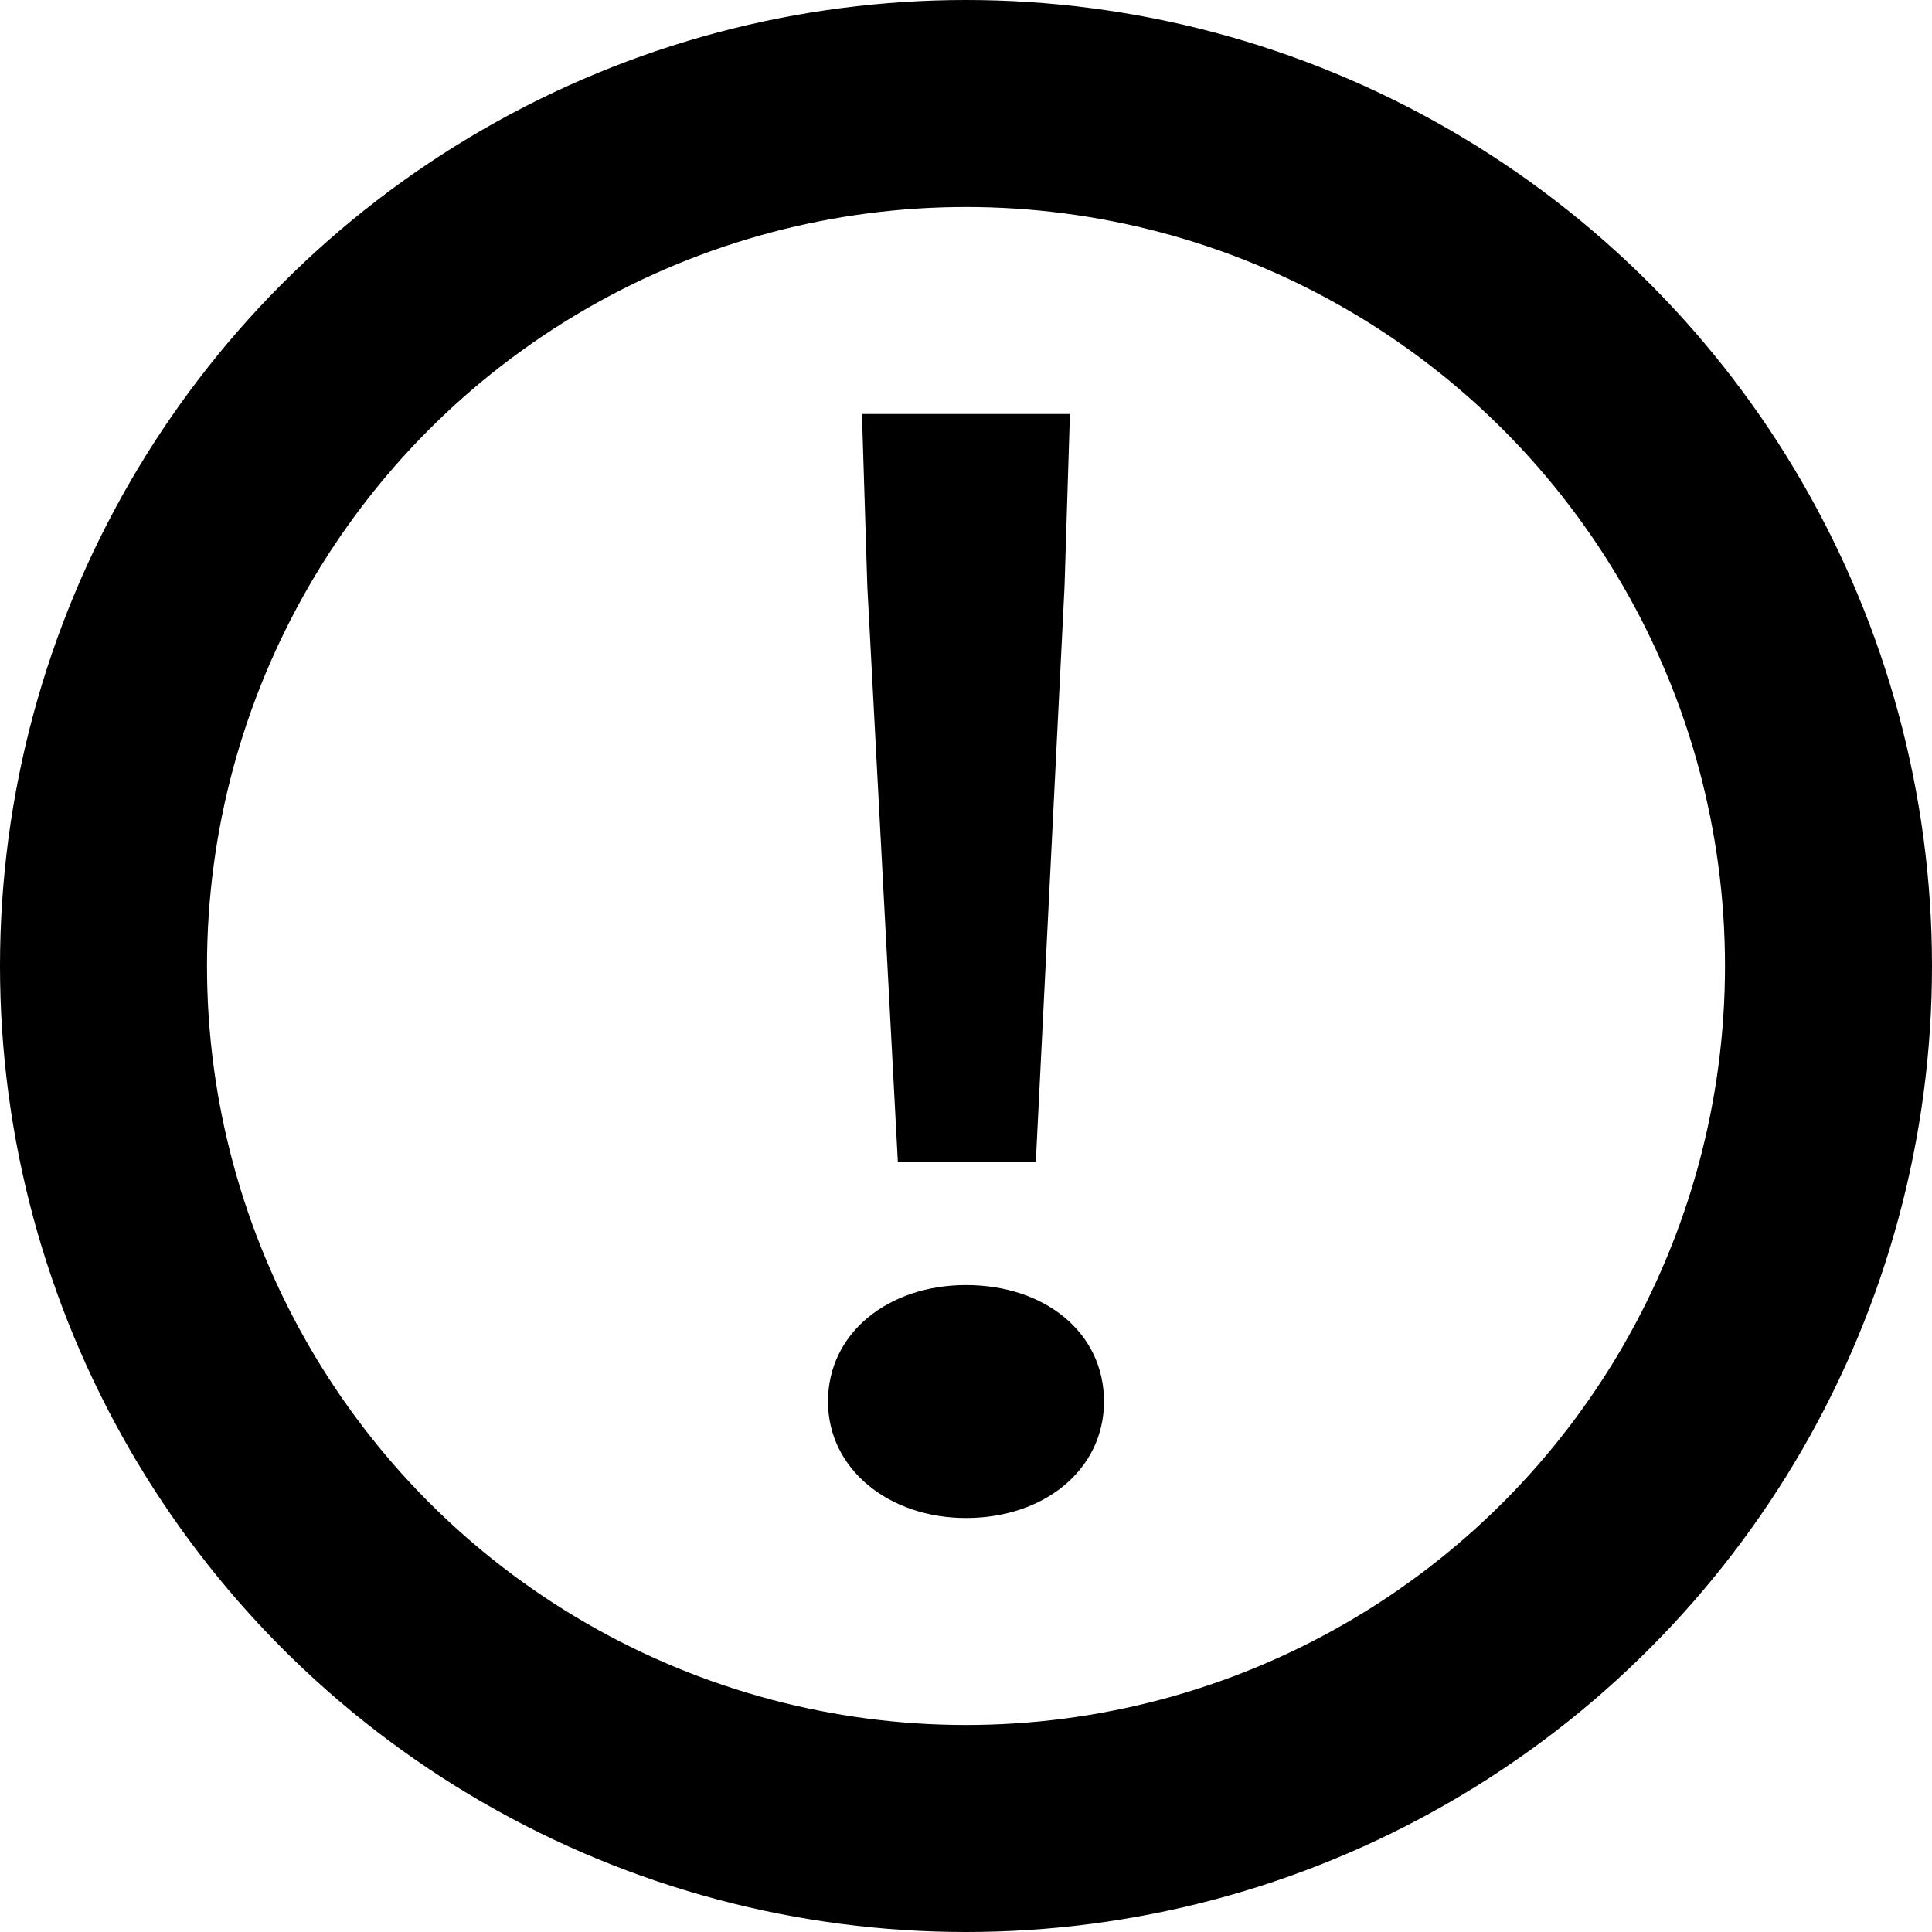 <svg width="14" height="14" viewBox="0 0 14 14" fill="none" xmlns="http://www.w3.org/2000/svg">
<g id="Group 172">
<path id="!" d="M6.506 8.417L6.285 4.25L6.246 3H7.753L7.714 4.25L7.506 8.417H6.506ZM7 11C6.441 11 6 10.646 6 10.156C6 9.656 6.441 9.312 7 9.312C7.571 9.312 8 9.656 8 10.156C8 10.646 7.571 11 7 11Z" fill="black"/>
<circle id="Ellipse 6" cx="7" cy="7" r="6.25" stroke="black" stroke-width="1.5"/>
</g>
</svg>
